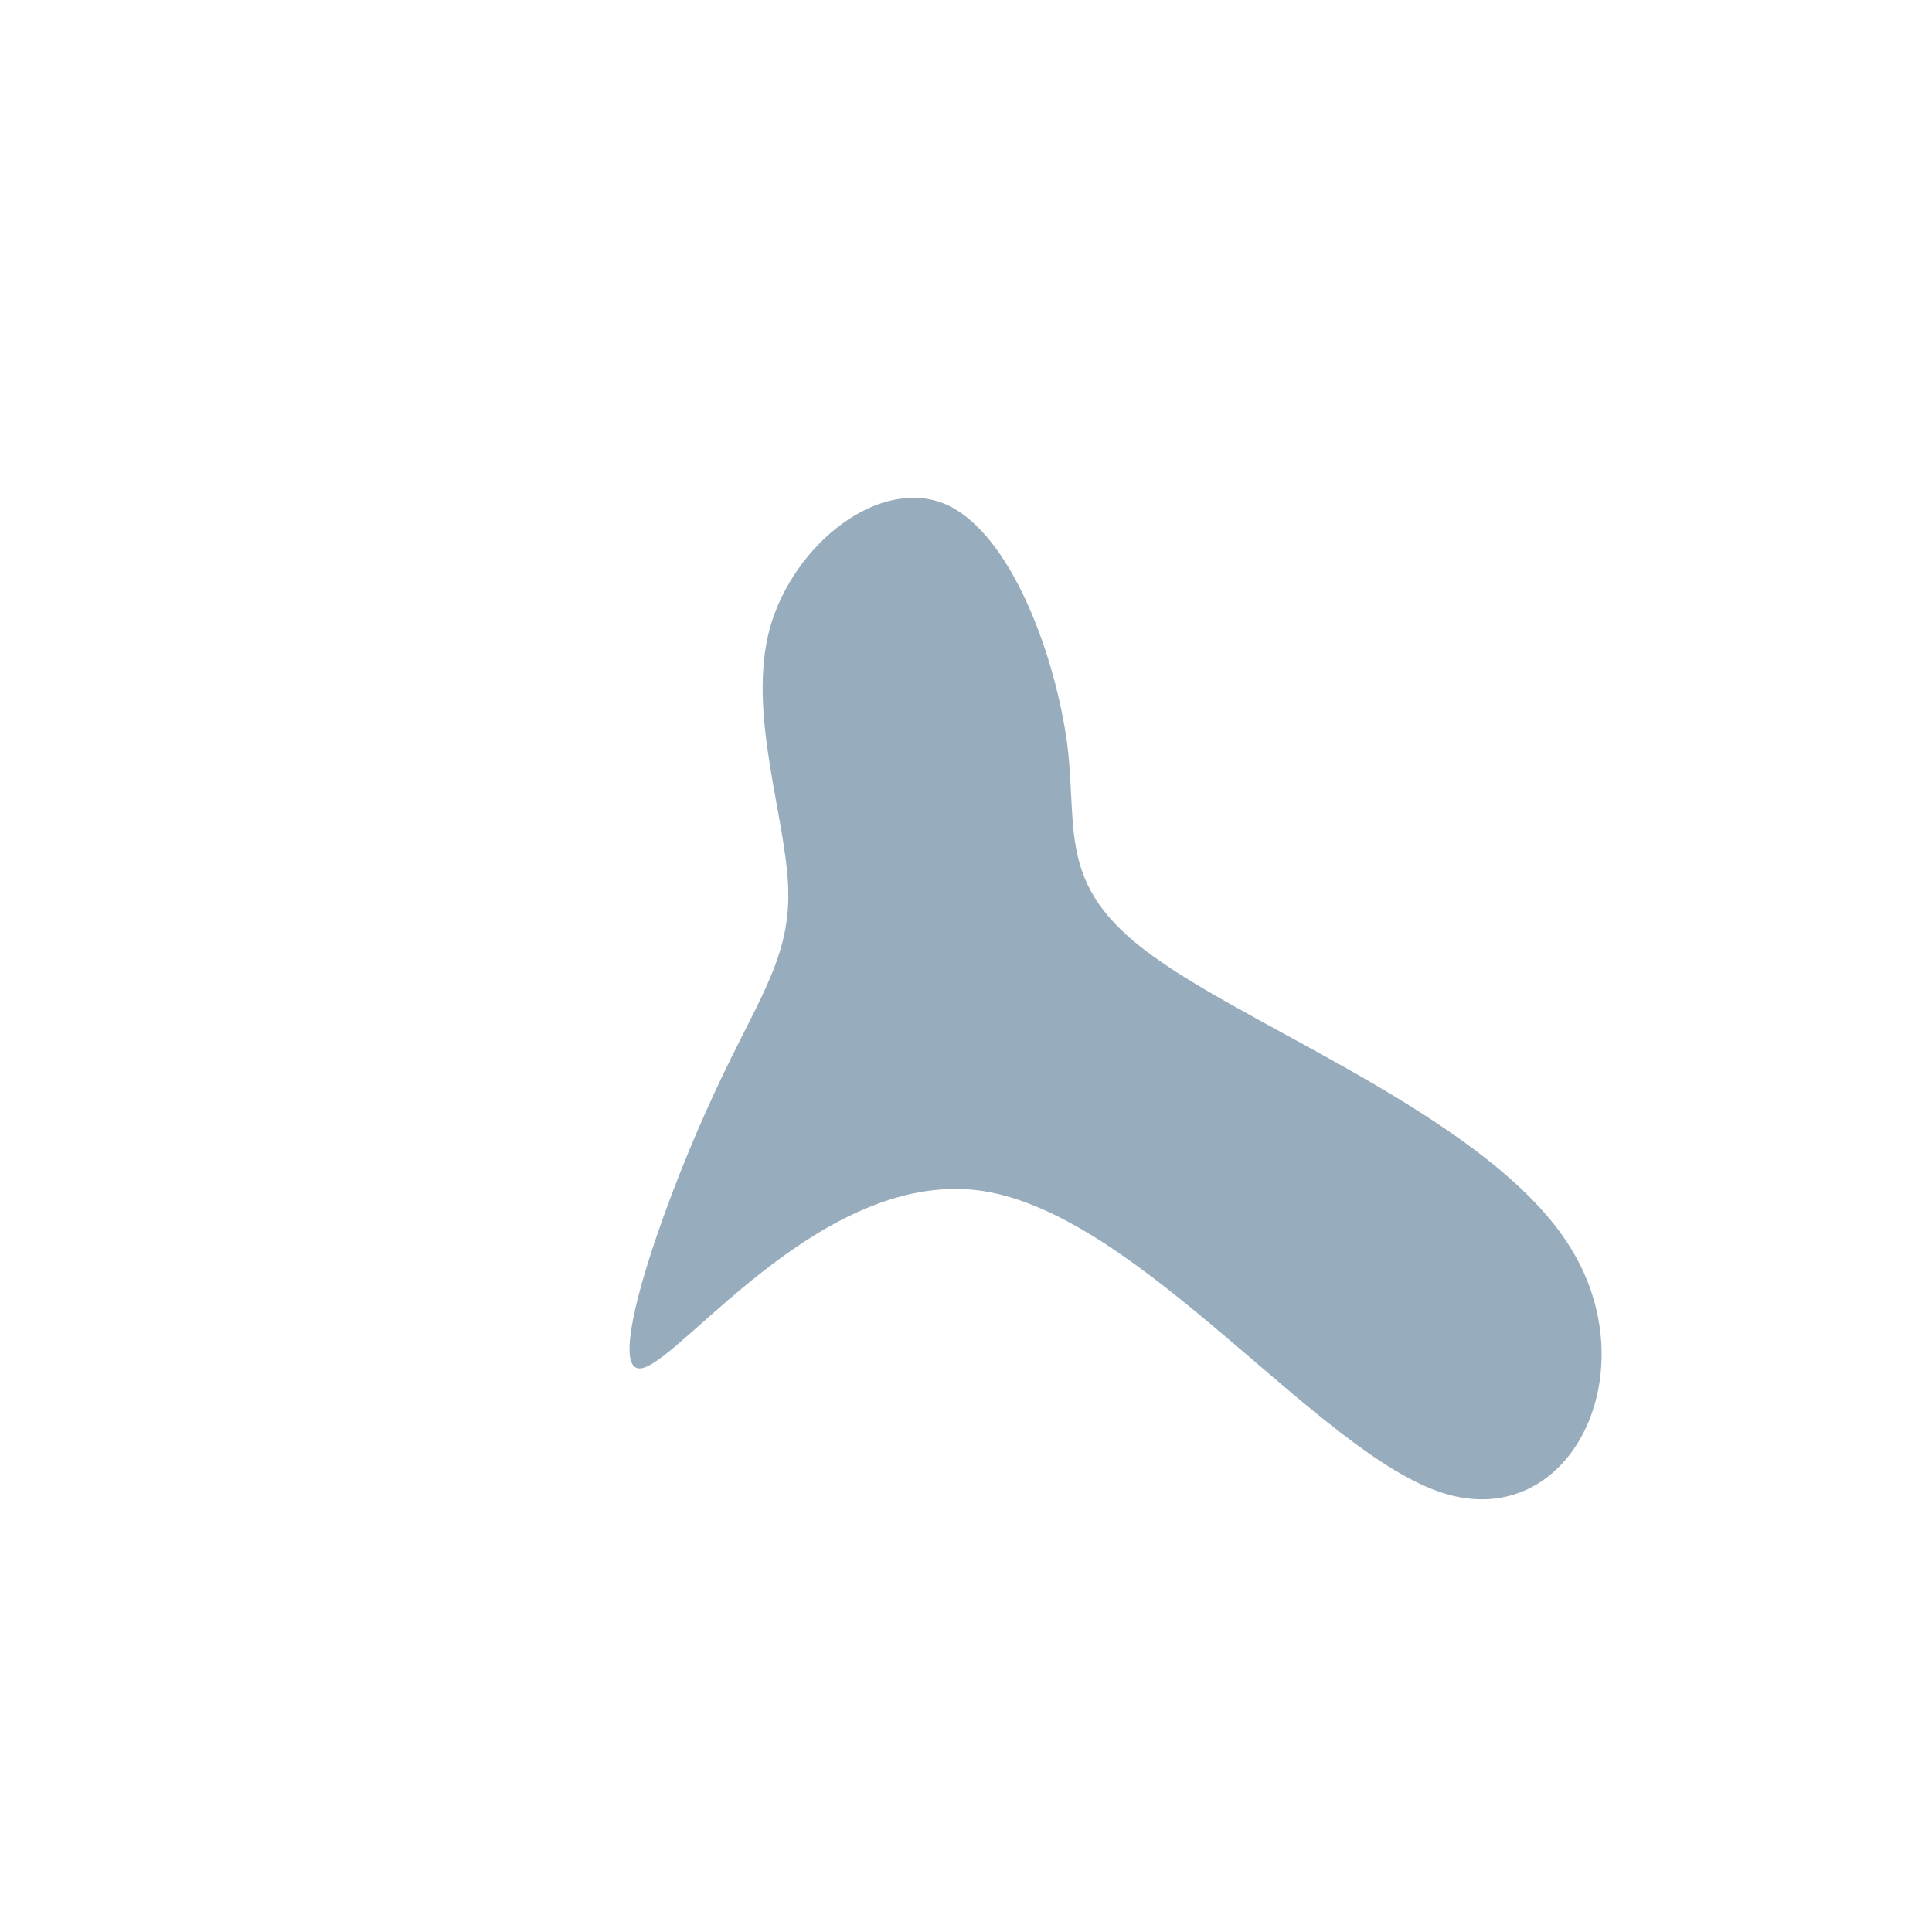 <?xml version="1.0" standalone="no"?>
<svg viewBox="0 0 200 200" xmlns="http://www.w3.org/2000/svg">
  <path fill="#97ADBD" d="M10.5,-22.8C11.6,-13.6,9.3,-7.9,20.1,-0.5C30.8,7,54.7,16.3,62.6,29.2C70.6,42.1,62.6,58.6,49.5,54.6C36.4,50.5,18.2,25.9,1.8,23.3C-14.5,20.8,-29.1,40.4,-33.4,41.6C-37.6,42.8,-31.7,25.6,-26.8,14.8C-22,4,-18.2,-0.3,-18.4,-7.9C-18.6,-15.4,-22.7,-26.1,-20.3,-35C-17.8,-43.8,-8.9,-50.7,-2.1,-47.8C4.7,-44.8,9.3,-32,10.5,-22.8Z" transform="translate(100 100)" />
</svg>
